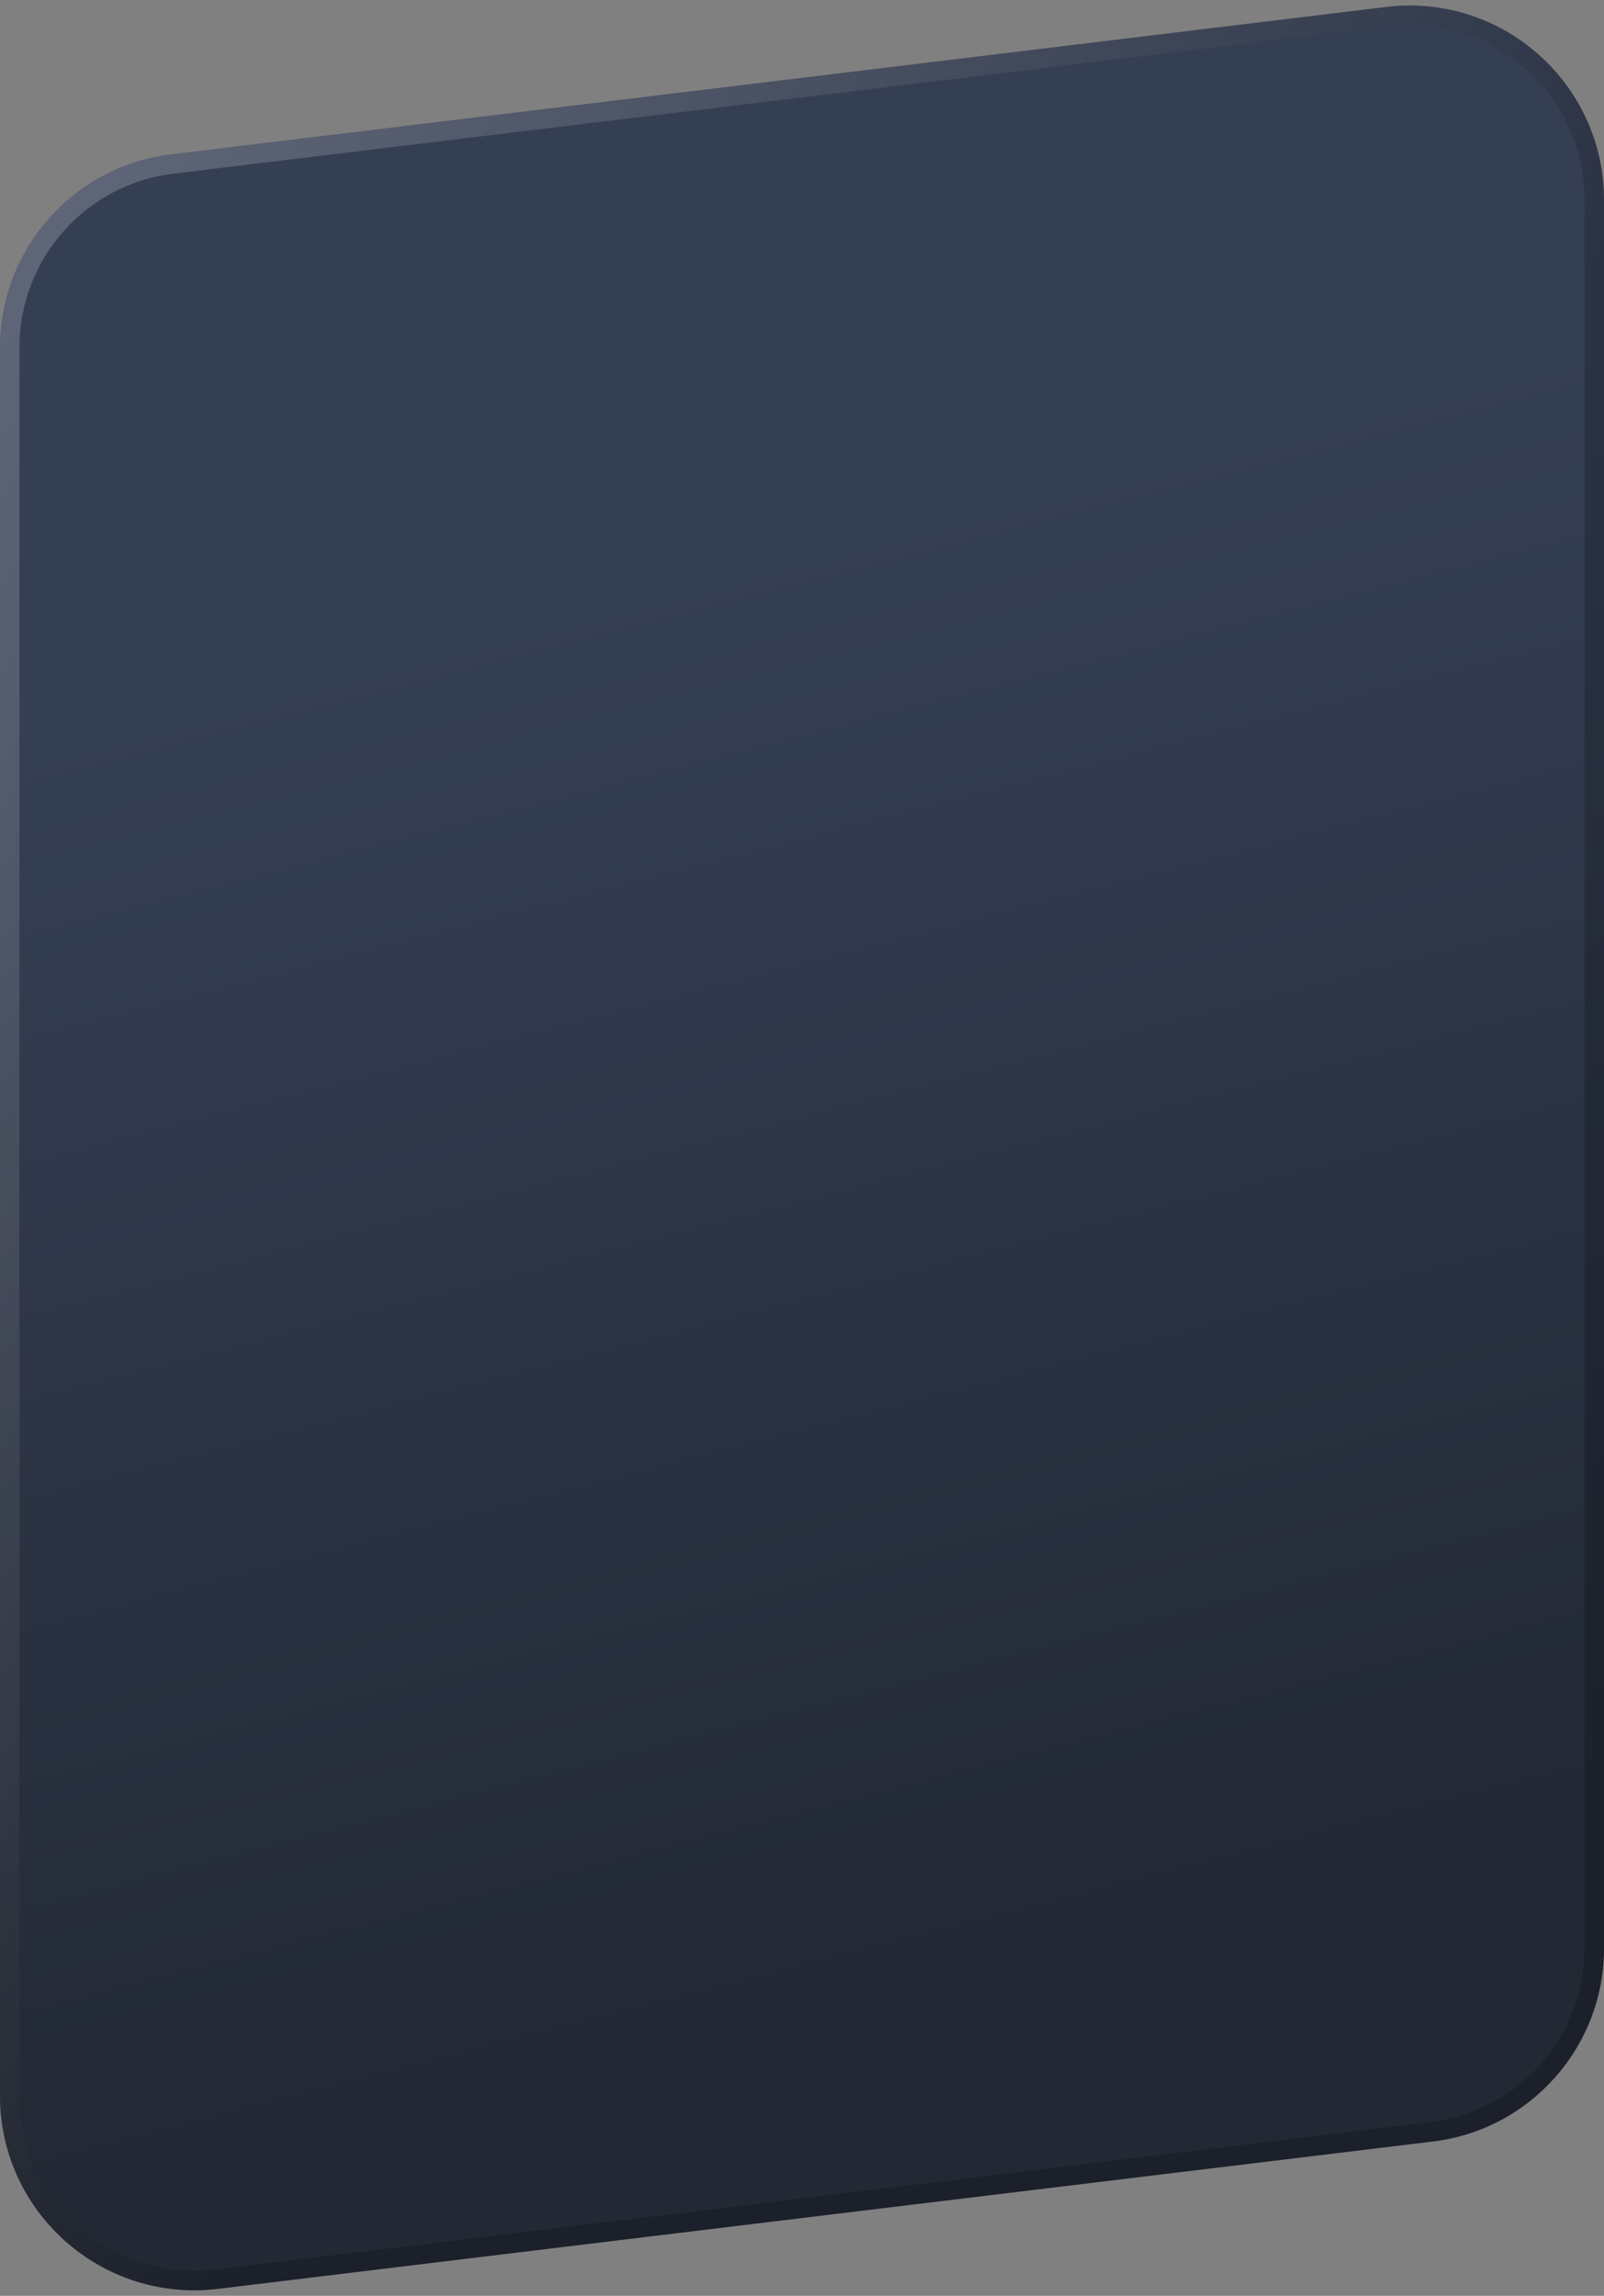<svg width="165" height="236" viewBox="0 0 165 236" fill="none" xmlns="http://www.w3.org/2000/svg">
<rect x="0" y="0" width="165" height="236" fill="#808080" stroke="none"/>
<path d="M0 35.722C0 25.607 7.552 17.085 17.593 15.867L142.593 0.716C154.506 -0.728 165 8.571 165 20.571V200.278C165 210.393 157.448 218.915 147.407 220.133L22.407 235.284C10.494 236.728 0 227.429 0 215.429V35.722Z" fill="url(#paint0_linear_1_74)"/>
<path d="M17.714 16.86L142.714 1.709C154.031 0.337 164 9.171 164 20.571V200.278C164 209.887 156.826 217.984 147.286 219.14L22.286 234.291C10.969 235.663 1 226.829 1 215.429V35.722C1 26.113 8.174 18.017 17.714 16.86Z" stroke="url(#paint1_linear_1_74)" stroke-opacity="0.2" stroke-width="2"/>
<defs>
<linearGradient id="paint0_linear_1_74" x1="59.5" y1="61.734" x2="95.716" y2="202.72" gradientUnits="userSpaceOnUse">
<stop stop-color="#353F54"/>
<stop offset="1" stop-color="#222834"/>
</linearGradient>
<linearGradient id="paint1_linear_1_74" x1="18.5" y1="6.963" x2="148.663" y2="94.6" gradientUnits="userSpaceOnUse">
<stop stop-color="white"/>
<stop offset="0.845"/>
<stop offset="1"/>
</linearGradient>
</defs>
</svg>
